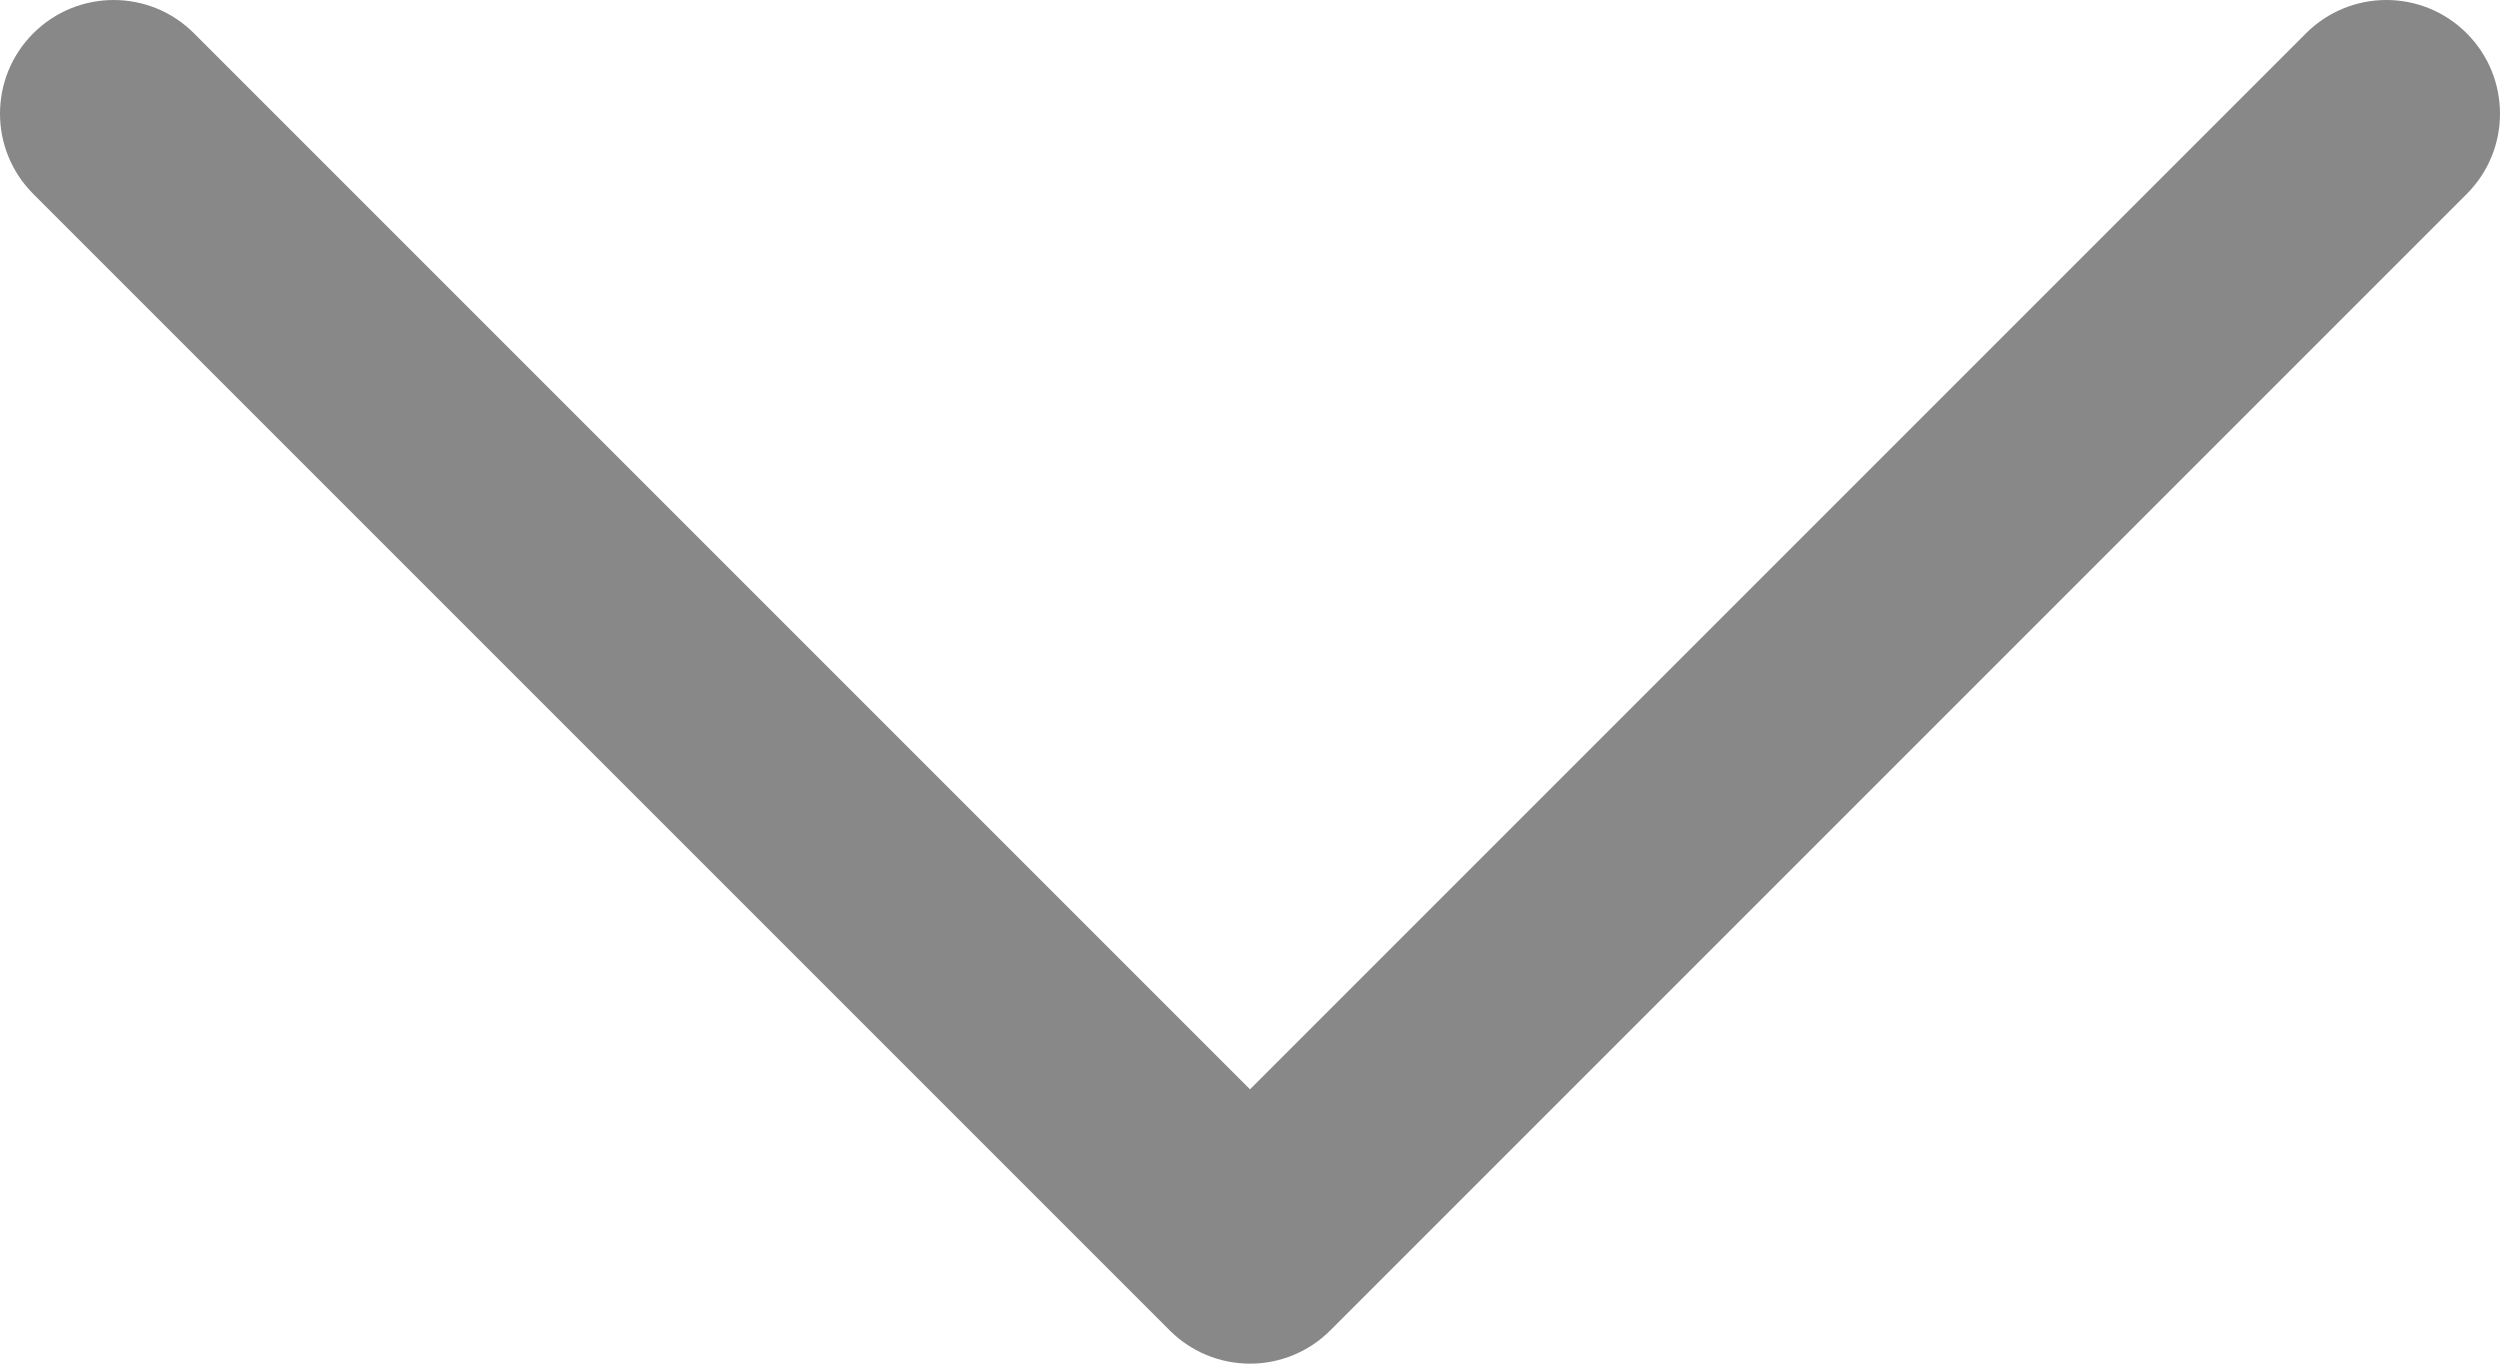 <svg width="352" height="192" viewBox="0 0 352 192" fill="none" xmlns="http://www.w3.org/2000/svg">
<path d="M176.001 192.001C173.9 192.003 171.819 191.59 169.877 190.786C167.936 189.981 166.173 188.801 164.689 187.313L4.689 27.313C-1.563 21.061 -1.563 10.937 4.689 4.689C10.941 -1.559 21.065 -1.563 27.313 4.689L176.001 153.377L324.689 4.689C330.941 -1.563 341.065 -1.563 347.313 4.689C353.561 10.941 353.565 21.065 347.313 27.313L187.313 187.313C185.829 188.801 184.066 189.981 182.125 190.786C180.183 191.59 178.102 192.003 176.001 192.001Z" fill="#888888"/>
</svg>
